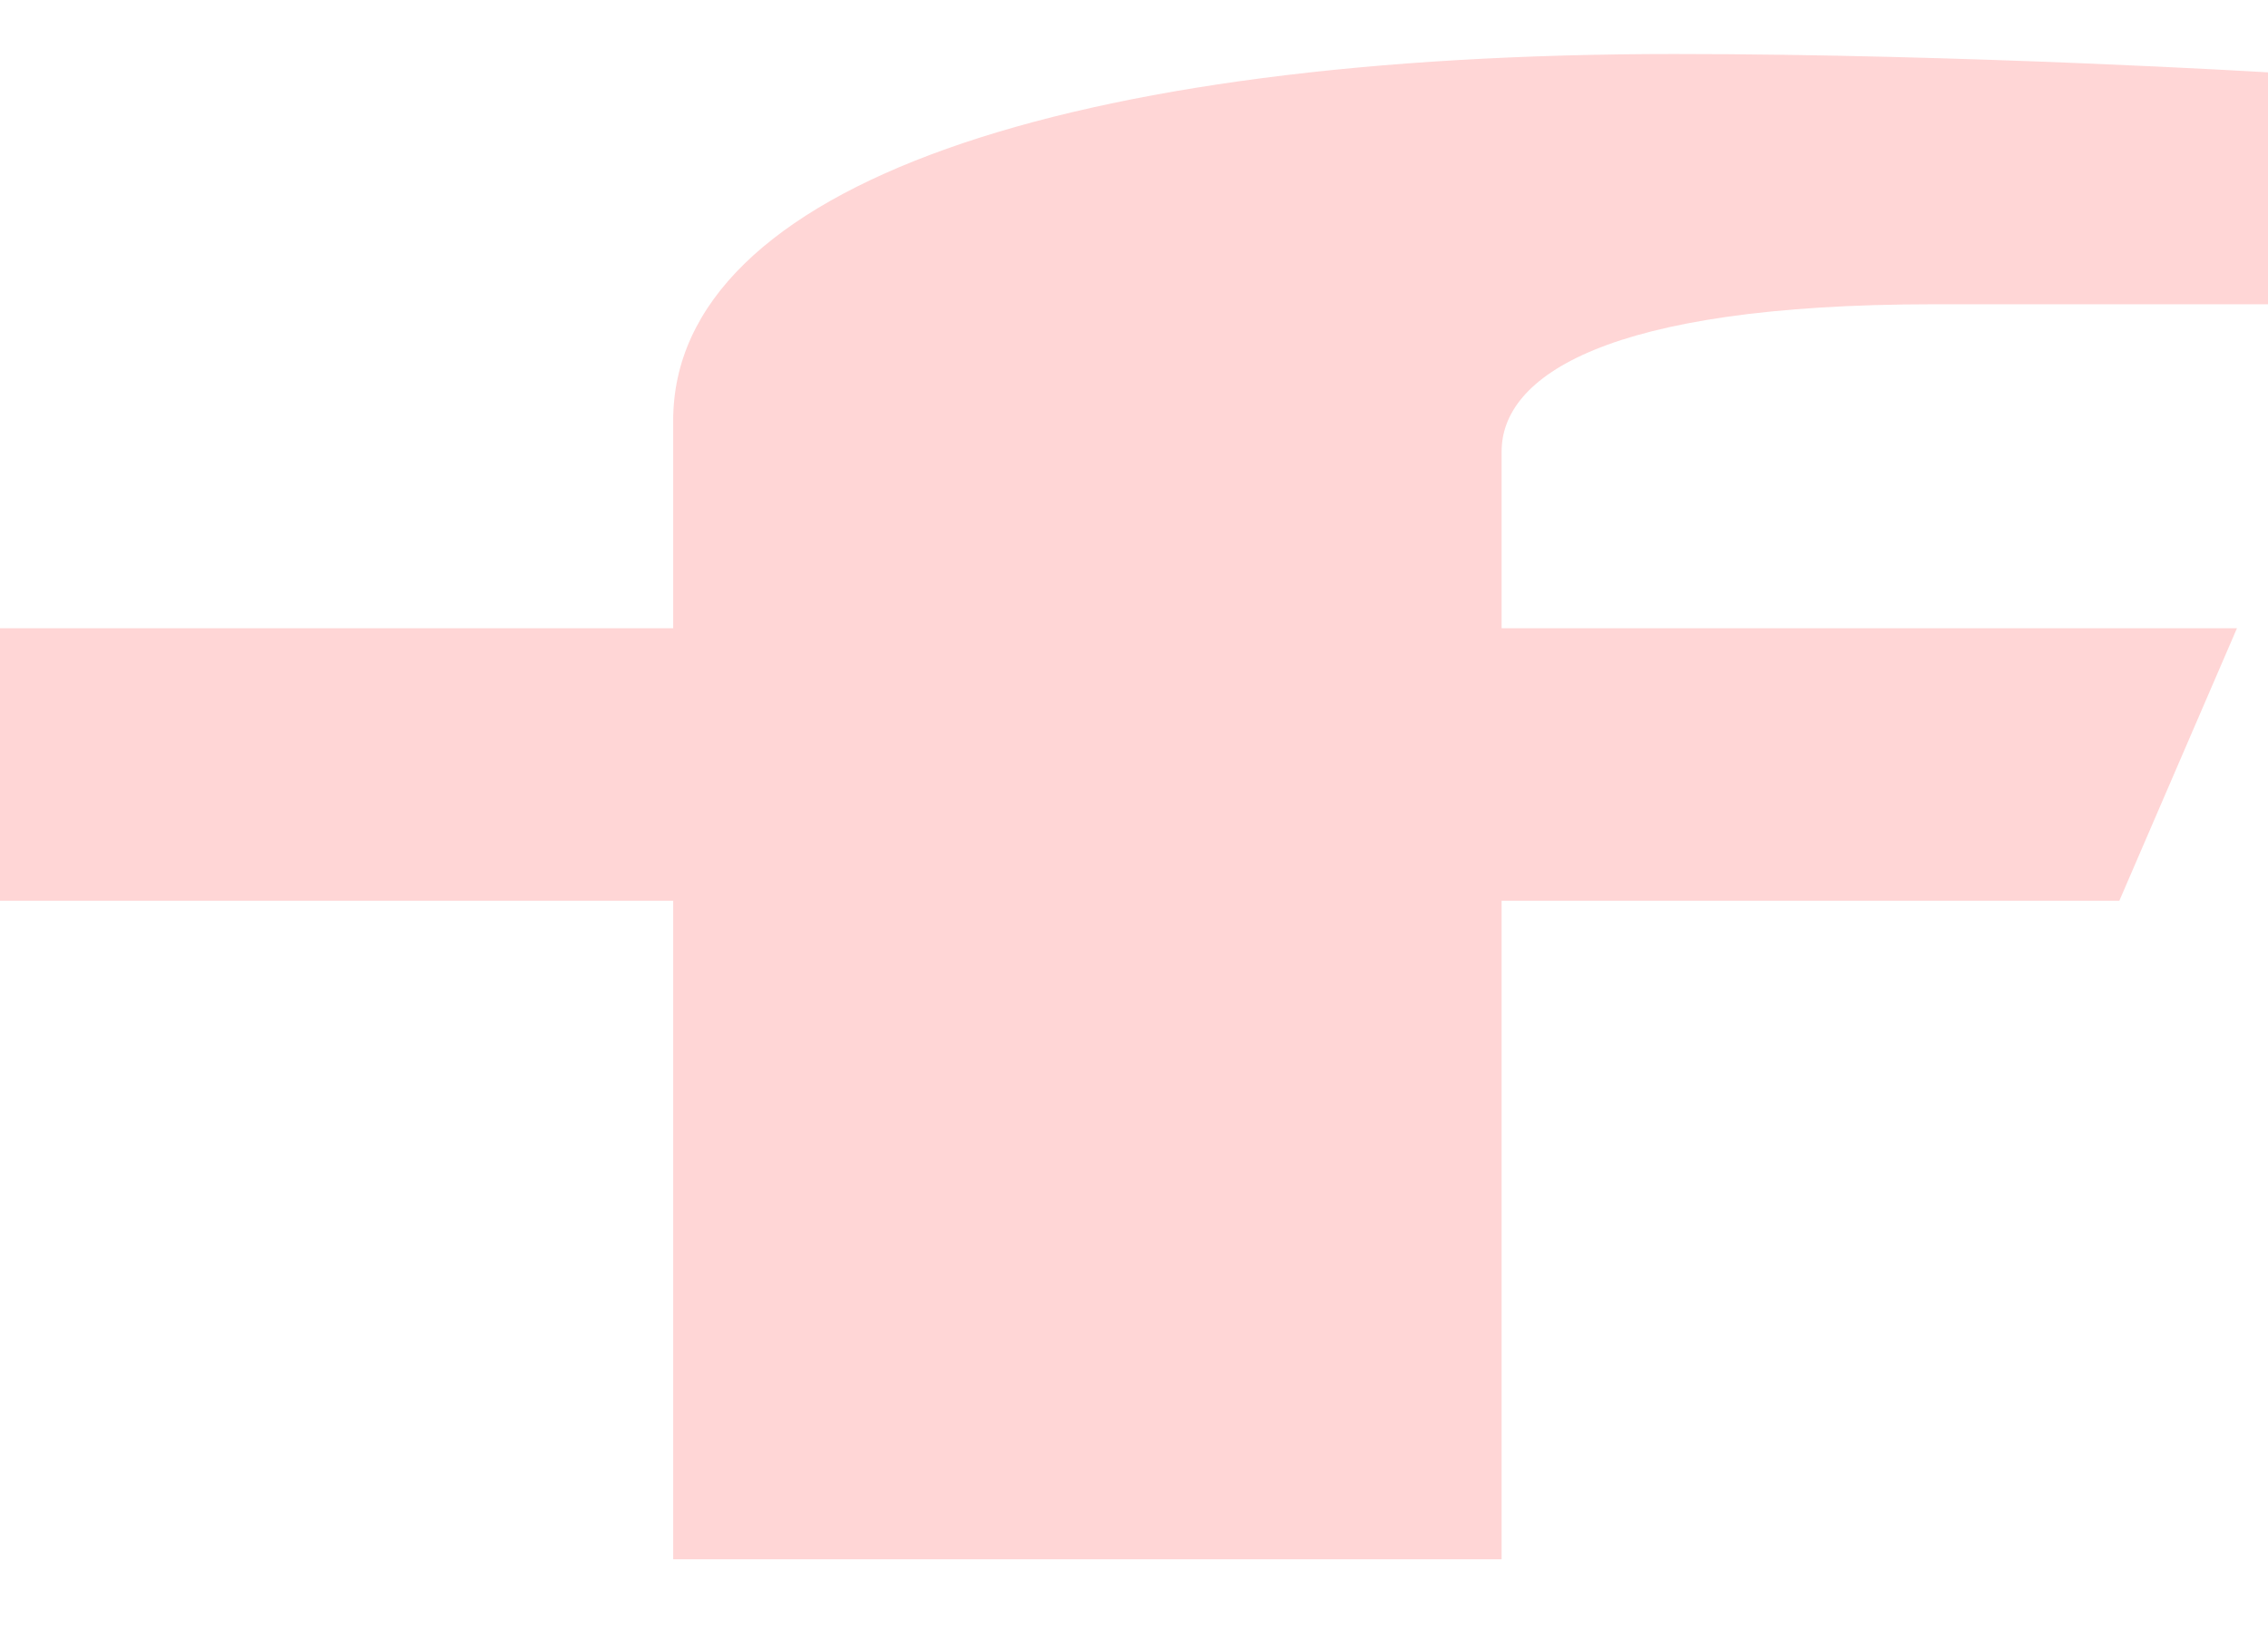<svg width="22" height="16" viewBox="0 0 22 16" fill="none" xmlns="http://www.w3.org/2000/svg">
<path d="M20.558 8.739L21.699 6.095H14.566V4.38C14.566 3.657 15.562 2.952 18.757 2.952H22V0.702C22 0.702 19.057 0.524 16.244 0.524C10.369 0.524 6.53 1.789 6.53 4.081V6.095H0V8.739H6.53V15.128H14.566V8.739H20.558Z" fill="#FFD6D6"/>
</svg>
